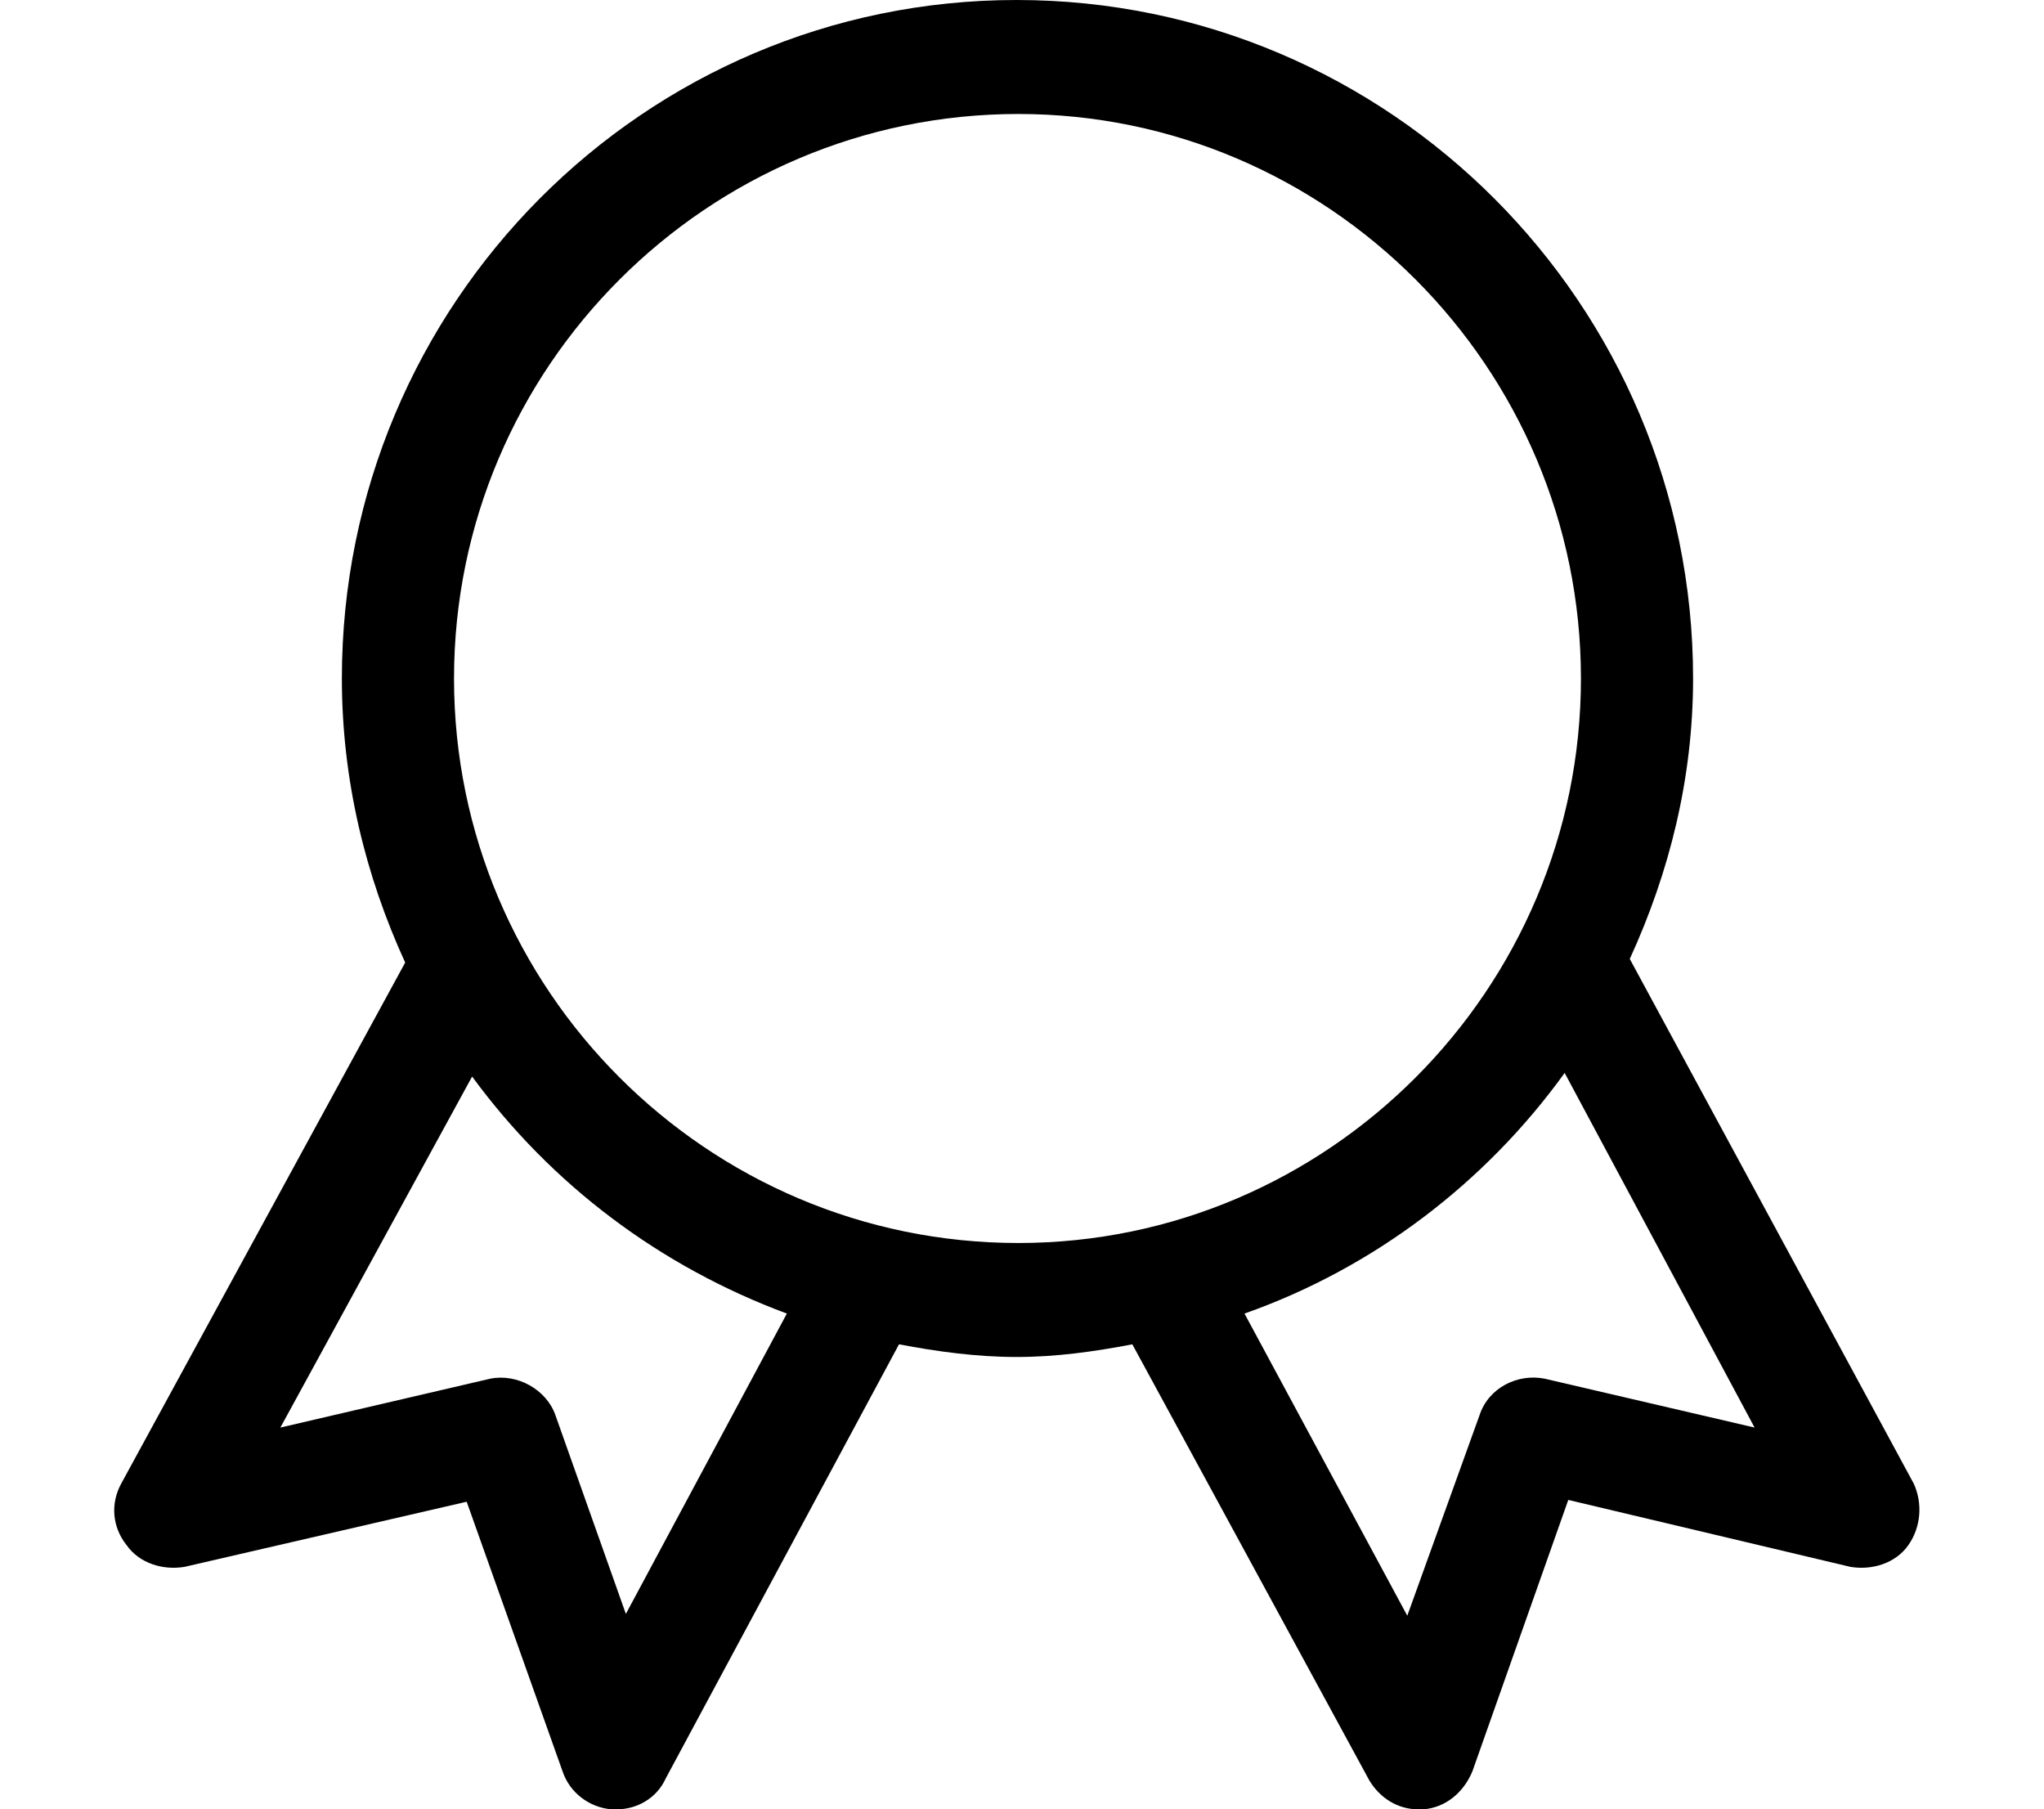 <?xml version="1.0" encoding="utf-8"?>
<!-- Generated by IcoMoon.io -->
<!DOCTYPE svg PUBLIC "-//W3C//DTD SVG 1.1//EN" "http://www.w3.org/Graphics/SVG/1.1/DTD/svg11.dtd">
<svg version="1.1" xmlns="http://www.w3.org/2000/svg" xmlns:xlink="http://www.w3.org/1999/xlink" width="113" height="100" viewBox="0 0 113 100">
<path d="M105.8 82l-15.7-29c2.2-4.8 3.5-10 3.5-15.5 0-20.7-16.8-37.5-37.4-37.5s-37.3 16.8-37.3 37.5c0 5.6 1.3 10.9 3.5 15.7l-15.7 28.8c-0.6 1.1-0.5 2.4 0.3 3.4 0.7 1 2 1.4 3.2 1.2l15.6-3.6 5.3 14.9c0.4 1.2 1.5 2 2.7 2.1 0.1 0 0.2 0 0.3 0 1.1 0 2.2-0.6 2.7-1.7l12.9-24c2.1 0.4 4.3 0.7 6.5 0.7s4.3-0.3 6.4-0.7l13.1 24.1c0.6 1 1.6 1.6 2.7 1.6 0.1 0 0.2 0 0.3 0 1.2-0.1 2.2-0.9 2.7-2.1l5.3-15 15.6 3.7c1.2 0.2 2.5-0.2 3.2-1.2s0.8-2.3 0.3-3.4zM34.6 89.2l-3.9-11c-0.5-1.4-2.1-2.3-3.6-2l-11.6 2.7 10.6-19.4c4.4 6 10.4 10.5 17.4 13.1l-8.9 16.6zM56.3 68.7c-17.2 0-31.2-14-31.2-31.2s14-31.2 31.2-31.2c17.1 0 31.1 14 31.1 31.2s-14 31.2-31.1 31.2zM85.4 76.2c-1.5-0.3-3.1 0.5-3.6 2l-4 11.1-9-16.7c7.1-2.5 13.3-7.2 17.7-13.3l10.5 19.6-11.6-2.7z"></path>
</svg>
